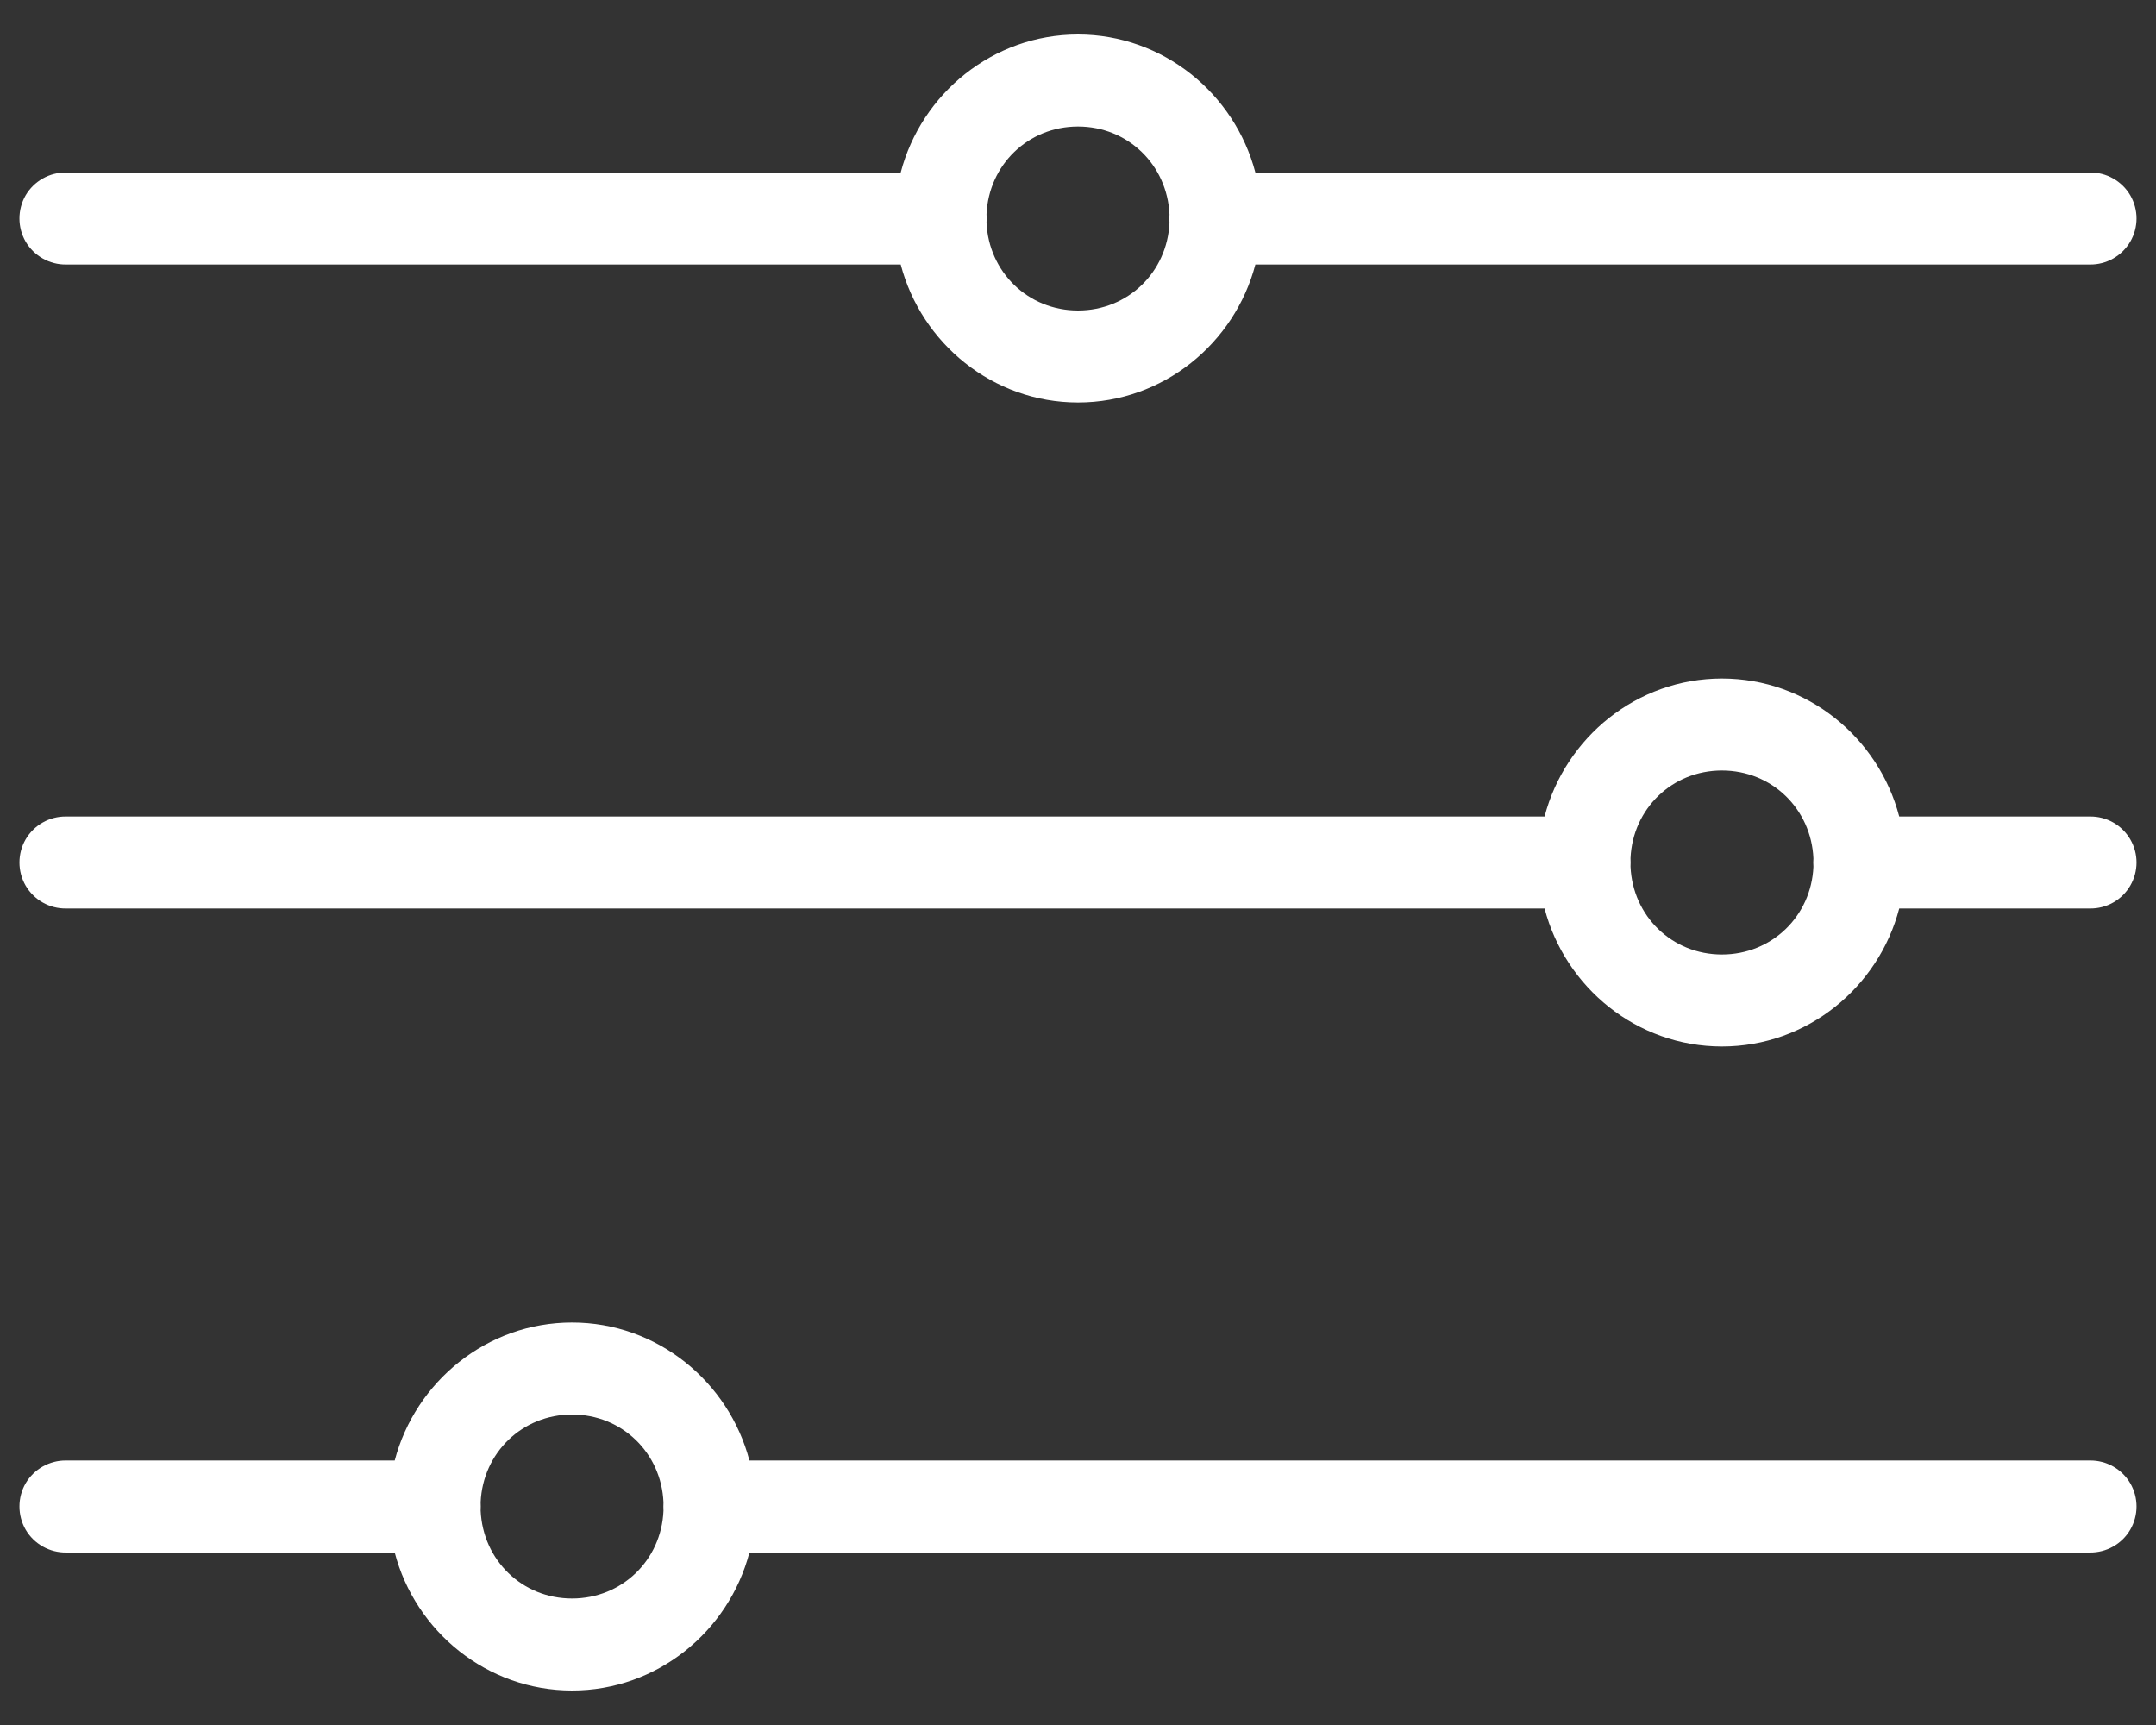 <svg width="30" height="24" viewBox="0 0 30 24" fill="none" xmlns="http://www.w3.org/2000/svg">
<rect x="0" y="0" width="30" height="24" fill="#333333" stroke="none"/>
<path d="M15 0.48C13.815 0.48 12.82 1.303 12.533 2.4H0.92C0.69 2.397 0.475 2.518 0.357 2.717C0.242 2.917 0.242 3.163 0.357 3.362C0.475 3.562 0.69 3.683 0.92 3.68H12.533C12.82 4.777 13.815 5.6 15 5.6C16.185 5.6 17.18 4.777 17.468 3.68H29.08C29.31 3.683 29.525 3.562 29.642 3.362C29.758 3.163 29.758 2.917 29.642 2.717C29.525 2.518 29.31 2.397 29.08 2.4H17.468C17.18 1.303 16.185 0.48 15 0.48V0.48ZM15 1.76C15.695 1.76 16.242 2.295 16.273 2.983C16.27 3.02 16.27 3.06 16.273 3.1C16.242 3.785 15.695 4.32 15 4.32C14.305 4.32 13.758 3.785 13.727 3.098C13.73 3.06 13.73 3.02 13.727 2.98C13.758 2.295 14.305 1.76 15 1.76ZM23.96 9.44C22.775 9.44 21.78 10.262 21.492 11.36H0.92C0.69 11.357 0.475 11.477 0.357 11.678C0.242 11.877 0.242 12.123 0.357 12.322C0.475 12.523 0.69 12.643 0.92 12.64H21.492C21.78 13.738 22.775 14.56 23.96 14.56C25.145 14.56 26.14 13.738 26.427 12.64H29.08C29.31 12.643 29.525 12.523 29.642 12.322C29.758 12.123 29.758 11.877 29.642 11.678C29.525 11.477 29.31 11.357 29.08 11.36H26.427C26.14 10.262 25.145 9.44 23.96 9.44ZM23.96 10.72C24.655 10.72 25.203 11.255 25.233 11.943C25.23 11.98 25.23 12.02 25.233 12.06C25.203 12.745 24.655 13.28 23.96 13.28C23.265 13.28 22.718 12.745 22.688 12.057C22.69 12.02 22.69 11.98 22.688 11.94C22.718 11.255 23.265 10.72 23.96 10.72ZM7.96 18.4C6.775 18.4 5.78 19.223 5.492 20.32H0.92C0.69 20.317 0.475 20.438 0.357 20.637C0.242 20.837 0.242 21.082 0.357 21.282C0.475 21.483 0.69 21.602 0.92 21.6H5.492C5.78 22.698 6.775 23.52 7.96 23.52C9.145 23.52 10.14 22.698 10.428 21.6H29.08C29.31 21.602 29.525 21.483 29.642 21.282C29.758 21.082 29.758 20.837 29.642 20.637C29.525 20.438 29.31 20.317 29.08 20.32H10.428C10.14 19.223 9.145 18.4 7.96 18.4ZM7.96 19.68C8.655 19.68 9.203 20.215 9.232 20.902C9.23 20.94 9.23 20.98 9.232 21.02C9.203 21.705 8.655 22.24 7.96 22.24C7.265 22.24 6.718 21.705 6.688 21.017C6.69 20.98 6.69 20.94 6.688 20.9C6.718 20.215 7.265 19.68 7.96 19.68Z" fill="white"/>
</svg>
